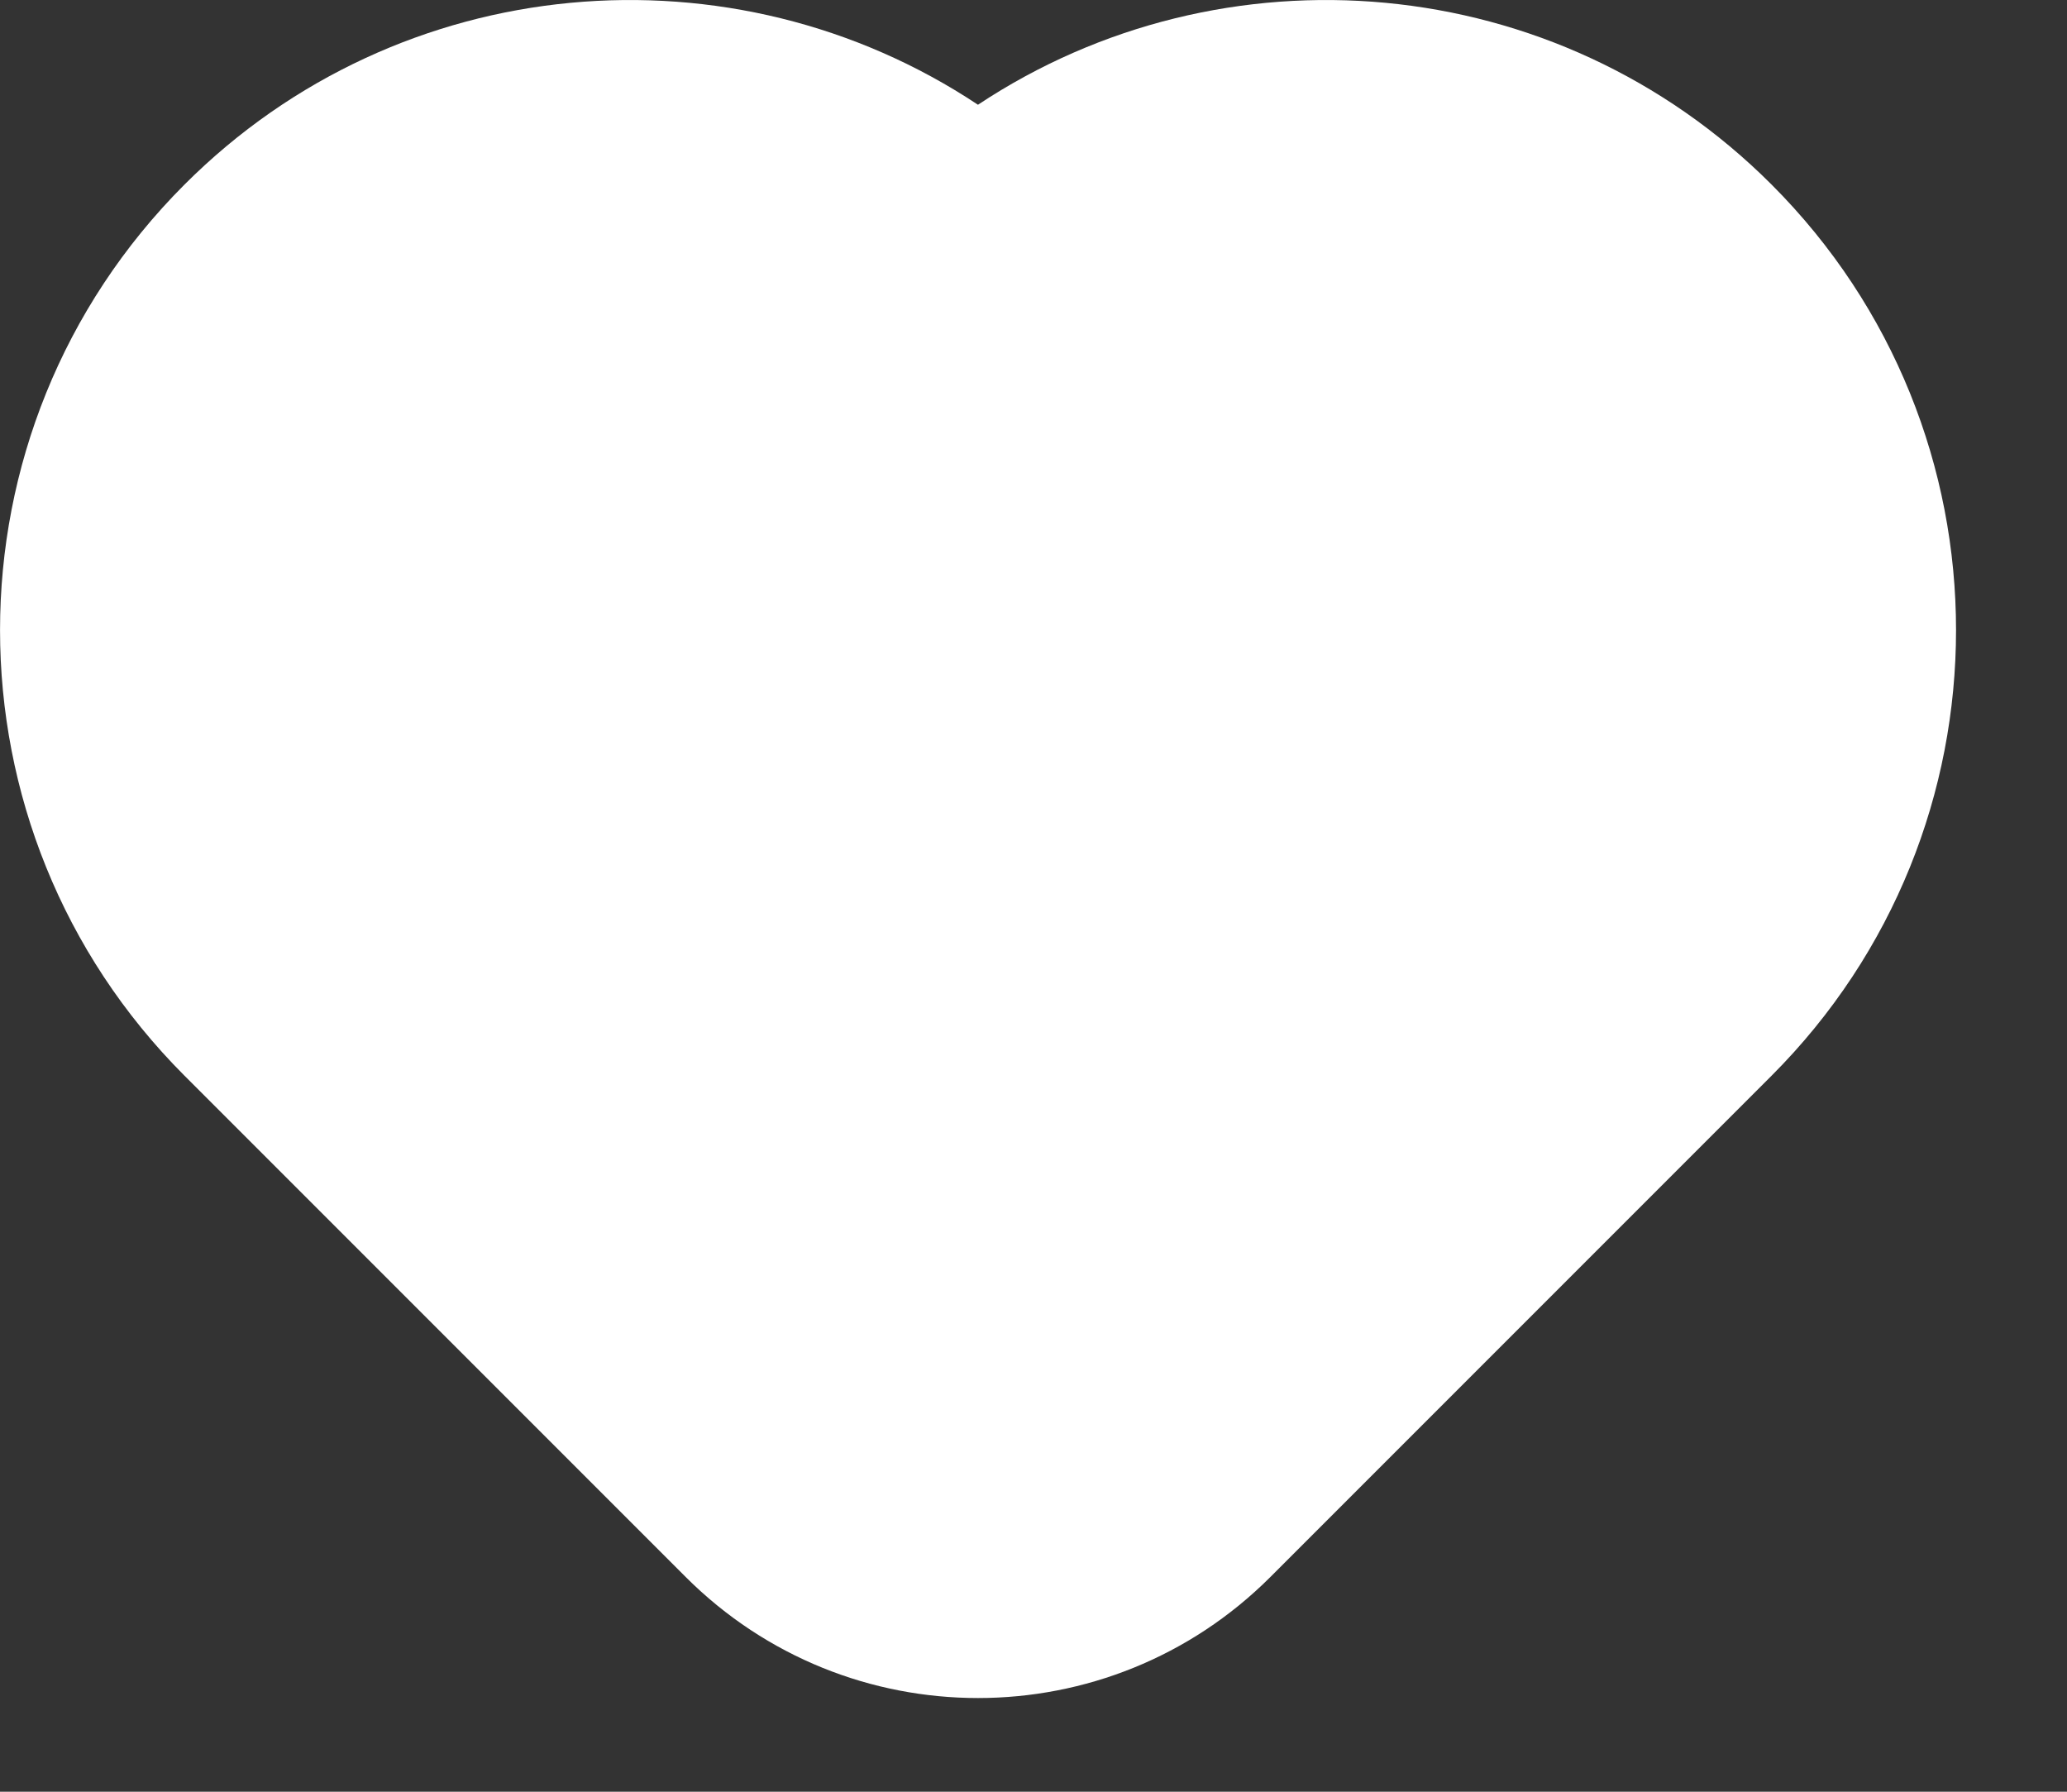 <svg width="15" height="13" viewBox="0 0 15 13" fill="none" xmlns="http://www.w3.org/2000/svg">
<rect x="0" y="0" width="15" height="13" fill="#333333" stroke="none"/>
<path fill-rule="evenodd" clip-rule="evenodd" d="M1.339 1.339C2.904 -0.226 5.322 -0.419 7.097 0.76C8.873 -0.419 11.291 -0.226 12.856 1.339C14.641 3.124 14.641 6.019 12.856 7.805L9.219 11.442C8.047 12.613 6.148 12.613 4.976 11.442L1.339 7.805C-0.446 6.019 -0.446 3.124 1.339 1.339Z" fill="white"/>
</svg>
